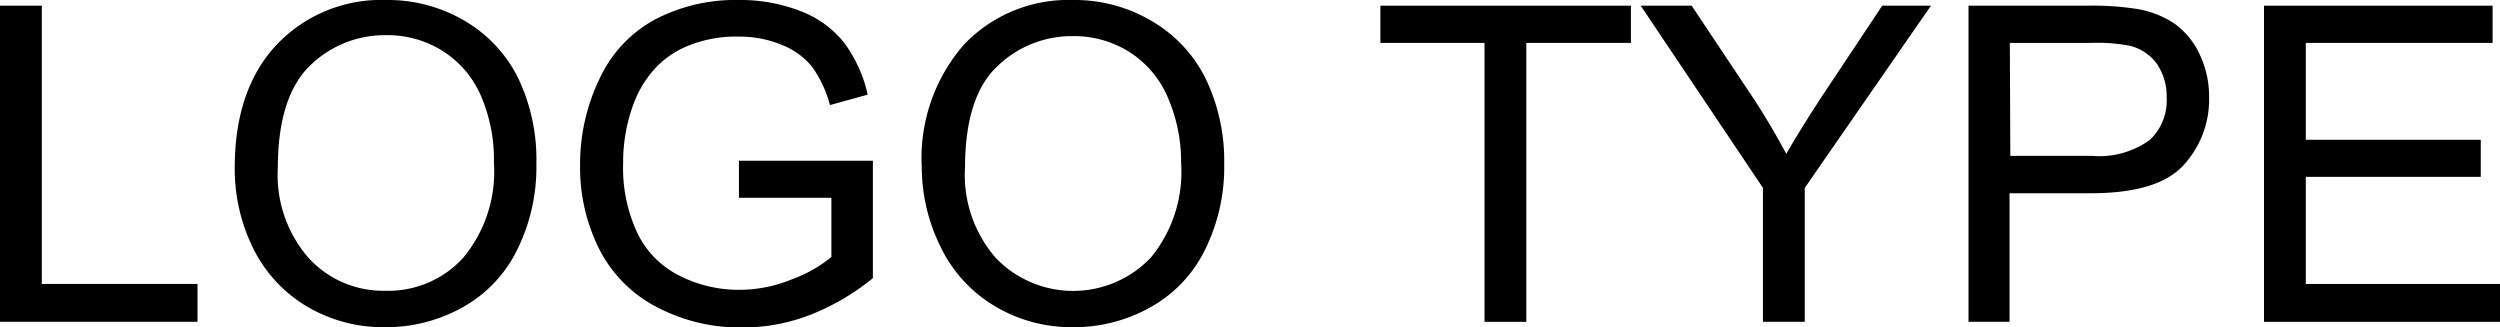 <svg xmlns="http://www.w3.org/2000/svg" viewBox="0 0 158.47 20.74"><title>アセット 1</title><g id="レイヤー_2" data-name="レイヤー 2"><g id="TOP"><g id="コンテンツ"><path d="M0,20.4V.36H2.65V18h9.87V20.4Z"/><path d="M14.88,10.64c0-3.33.89-5.93,2.67-7.82A9.13,9.13,0,0,1,24.47,0a9.58,9.58,0,0,1,5,1.33A8.65,8.65,0,0,1,32.87,5,12,12,0,0,1,34,10.4a11.8,11.8,0,0,1-1.23,5.46,8.39,8.39,0,0,1-3.48,3.64,9.94,9.94,0,0,1-4.87,1.24,9.5,9.5,0,0,1-5.06-1.37A8.84,8.84,0,0,1,16,15.64,11.37,11.37,0,0,1,14.88,10.64Zm2.73,0a8,8,0,0,0,1.95,5.71,6.41,6.41,0,0,0,4.89,2.08,6.4,6.4,0,0,0,4.92-2.1,8.54,8.54,0,0,0,1.94-6,10.26,10.26,0,0,0-.83-4.27,6.34,6.34,0,0,0-2.42-2.83,6.55,6.55,0,0,0-3.57-1,6.78,6.78,0,0,0-4.85,1.94Q17.61,6.15,17.61,10.68Z"/><path d="M46.84,12.54V10.19l8.49,0v7.44a14.86,14.86,0,0,1-4,2.34,11.87,11.87,0,0,1-4.27.79,11.36,11.36,0,0,1-5.36-1.26A8.43,8.43,0,0,1,38,15.82a11.55,11.55,0,0,1-1.23-5.35A12.47,12.47,0,0,1,38,5a8.14,8.14,0,0,1,3.53-3.77A11,11,0,0,1,46.83,0a10.46,10.46,0,0,1,3.93.71,6.46,6.46,0,0,1,2.75,2A8.69,8.69,0,0,1,55,6l-2.39.66a7.53,7.53,0,0,0-1.12-2.41,4.66,4.66,0,0,0-1.92-1.4,7,7,0,0,0-2.76-.53,8.08,8.08,0,0,0-3.14.56,5.82,5.82,0,0,0-2.14,1.45,6.8,6.8,0,0,0-1.27,2,10.48,10.48,0,0,0-.76,4,9.69,9.69,0,0,0,.92,4.48,5.85,5.85,0,0,0,2.68,2.68,8.27,8.27,0,0,0,3.75.88,8.72,8.72,0,0,0,3.36-.67,8.52,8.52,0,0,0,2.49-1.41V12.54Z"/><path d="M58.43,10.64a10.94,10.94,0,0,1,2.68-7.82A9.13,9.13,0,0,1,68,0a9.58,9.58,0,0,1,5,1.33A8.65,8.65,0,0,1,76.43,5,12,12,0,0,1,77.6,10.4a11.8,11.8,0,0,1-1.23,5.46,8.36,8.36,0,0,1-3.49,3.64A9.87,9.87,0,0,1,68,20.74,9.47,9.47,0,0,1,63,19.37a8.77,8.77,0,0,1-3.38-3.73A11.38,11.38,0,0,1,58.43,10.64Zm2.74,0a8,8,0,0,0,1.95,5.71,6.8,6.8,0,0,0,9.81,0,8.54,8.54,0,0,0,1.94-6A10.26,10.26,0,0,0,74,6.12a6.34,6.34,0,0,0-2.42-2.83,6.56,6.56,0,0,0-3.58-1A6.78,6.78,0,0,0,63.2,4.22C61.84,5.51,61.17,7.66,61.17,10.68Z"/><path d="M94.1,20.4V2.72H87.5V.36h15.88V2.72H96.75V20.4Z"/><path d="M111.75,20.4V11.91L104,.36h3.23l4,6q1.1,1.7,2,3.39.9-1.57,2.19-3.54L119.31.36h3.09l-8,11.55V20.4Z"/><path d="M124.78,20.4V.36h7.56a18,18,0,0,1,3,.19,6,6,0,0,1,2.47.93,4.93,4.93,0,0,1,1.61,1.94,6.21,6.21,0,0,1,.61,2.73,6.14,6.14,0,0,1-1.63,4.33q-1.62,1.77-5.88,1.77h-5.14V20.4Zm2.65-10.52h5.18a5.47,5.47,0,0,0,3.65-1,3.42,3.42,0,0,0,1.08-2.7,3.66,3.66,0,0,0-.63-2.15A3,3,0,0,0,135,2.9a11.12,11.12,0,0,0-2.47-.18h-5.13Z"/><path d="M143.51,20.4V.36H158V2.72H146.16V8.86h11.09v2.35H146.16V18h12.31V20.4Z"/></g></g></g></svg>